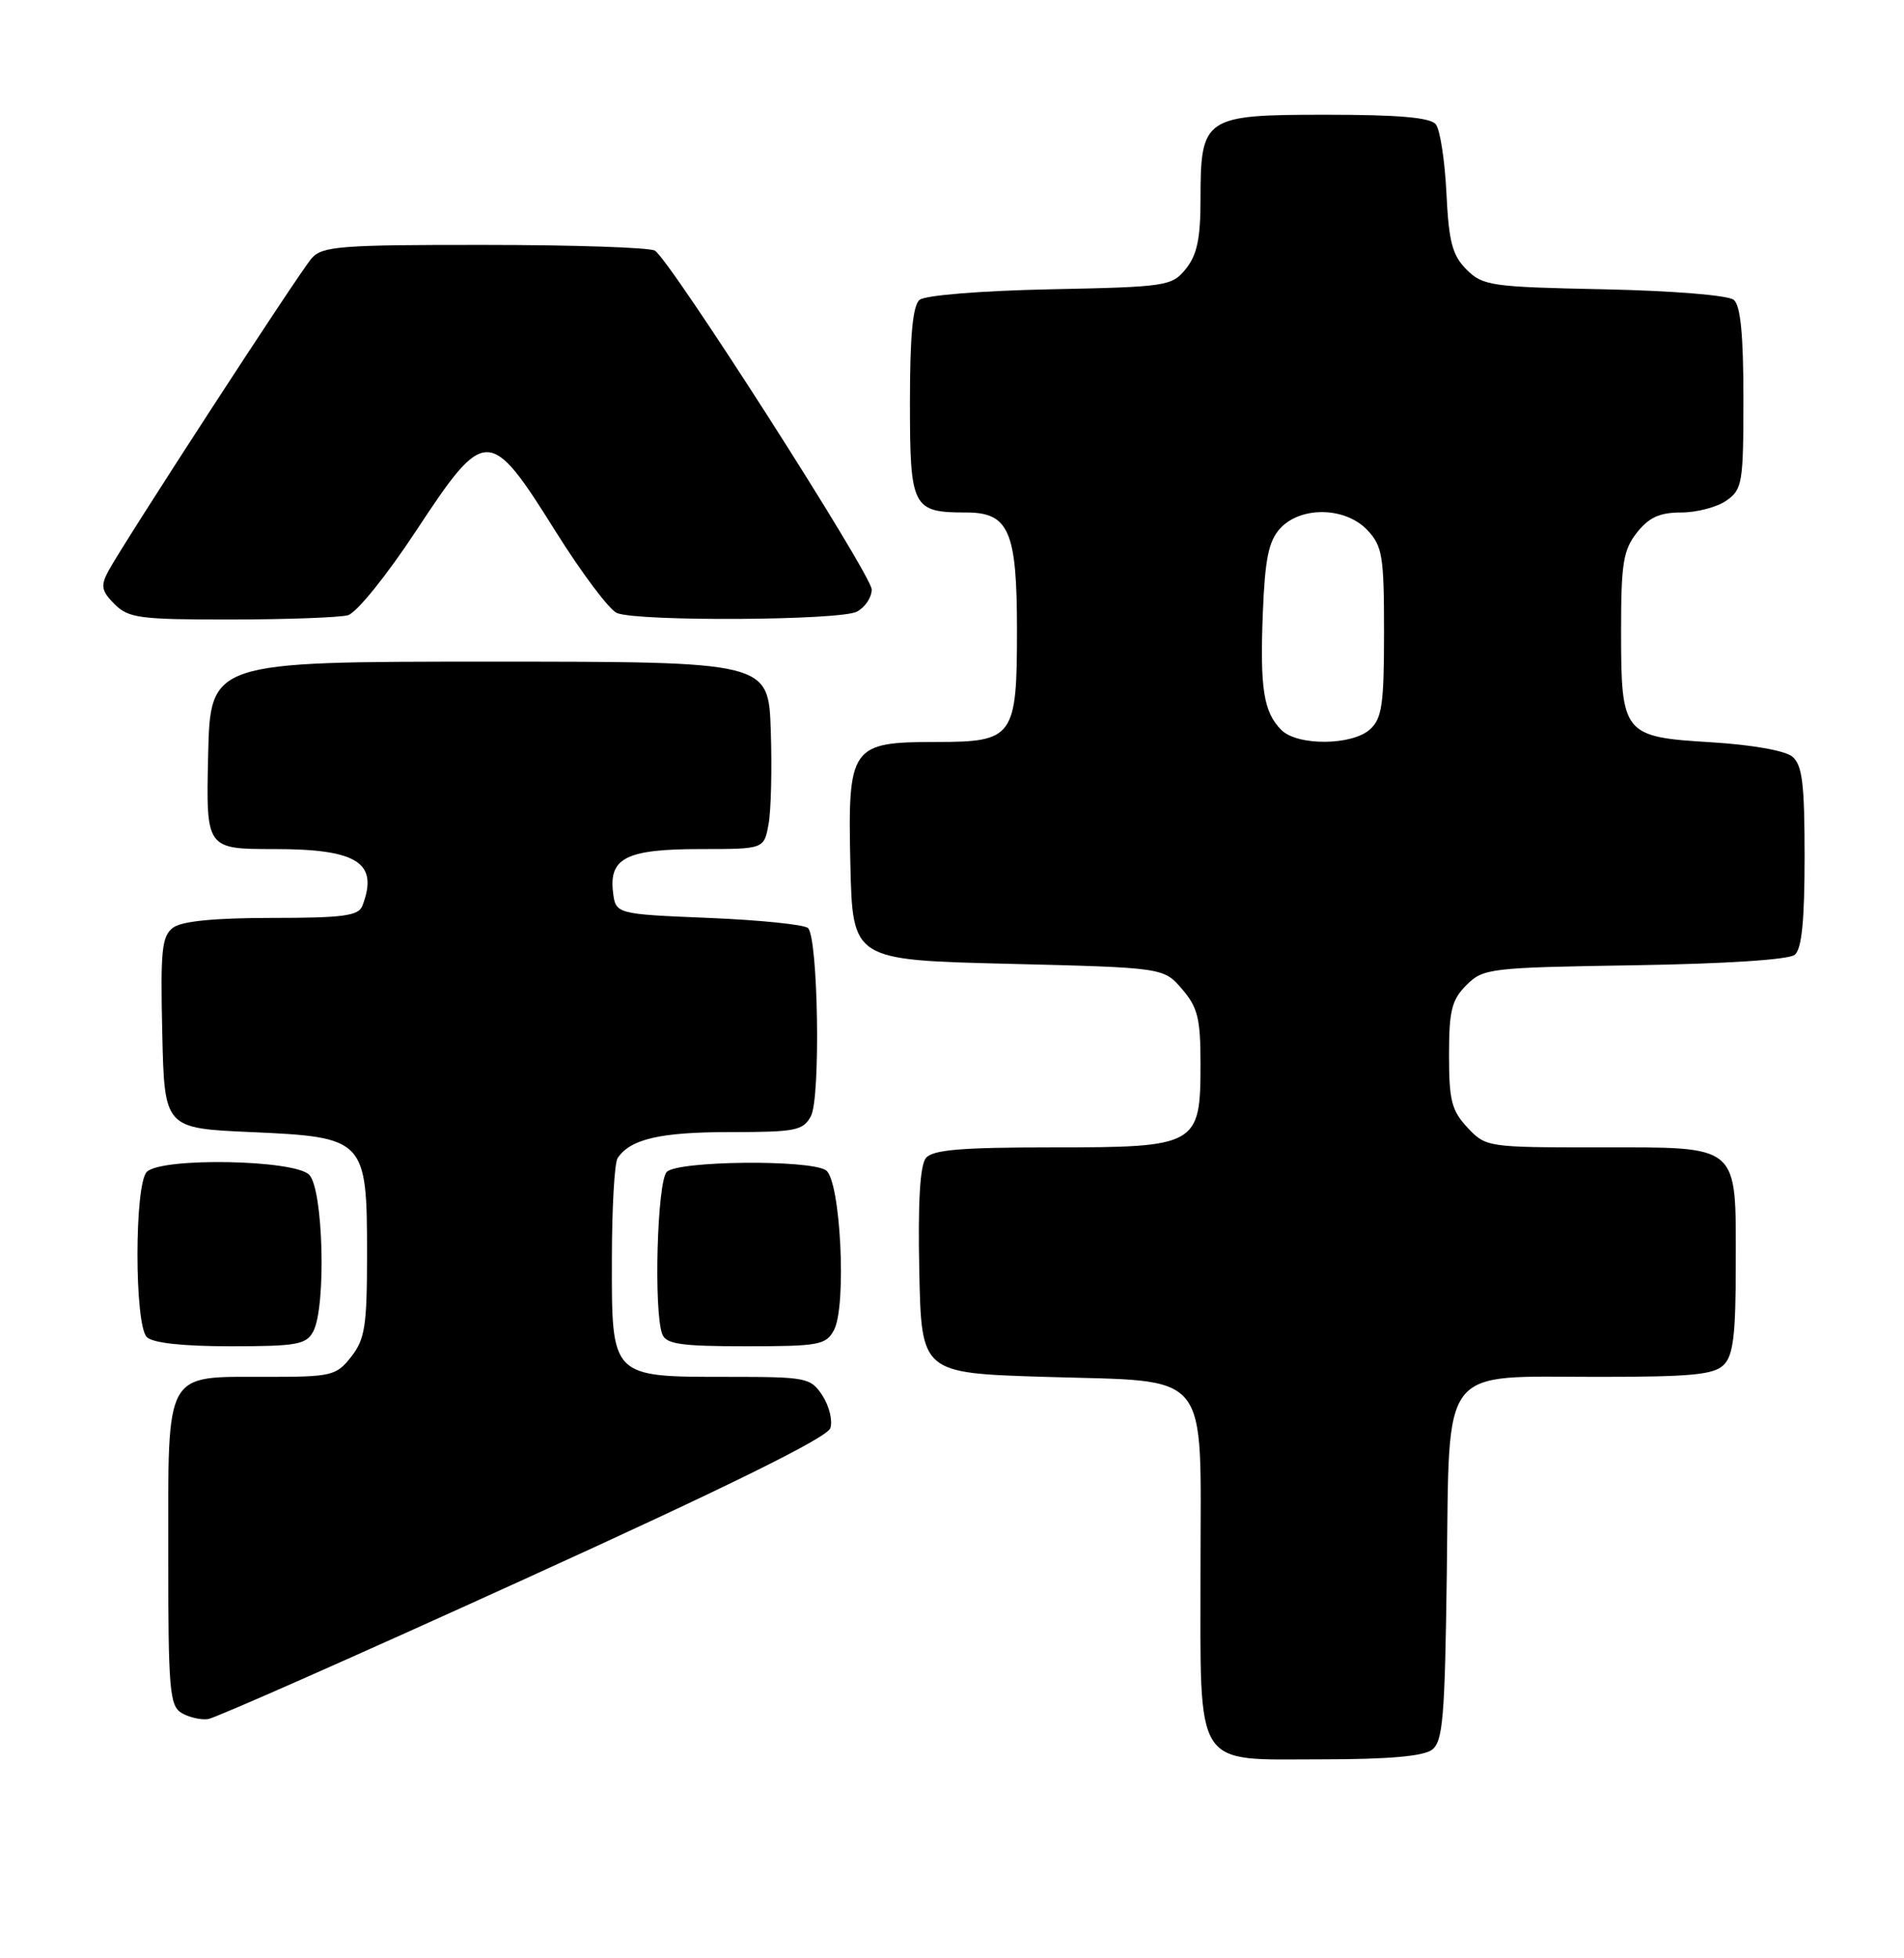 <?xml version="1.0" encoding="UTF-8" standalone="no"?>
<!DOCTYPE svg PUBLIC "-//W3C//DTD SVG 1.1//EN" "http://www.w3.org/Graphics/SVG/1.1/DTD/svg11.dtd" >
<svg xmlns="http://www.w3.org/2000/svg" xmlns:xlink="http://www.w3.org/1999/xlink" version="1.1" viewBox="0 0 249 256">
 <g >
 <path fill="currentColor"
d=" M 187.27 228.75 C 188.70 227.67 188.96 224.59 189.21 205.66 C 189.58 178.06 188.08 180.00 209.04 180.00 C 221.18 180.00 224.14 179.72 225.43 178.43 C 226.68 177.18 227.00 174.47 227.00 165.26 C 227.00 149.40 227.70 150.00 209.02 150.00 C 194.54 150.00 194.32 149.97 191.92 147.42 C 189.84 145.20 189.50 143.86 189.50 137.95 C 189.50 132.11 189.85 130.71 191.78 128.78 C 193.97 126.59 194.79 126.49 213.75 126.19 C 225.69 126.00 233.95 125.46 234.72 124.82 C 235.63 124.06 236.00 120.32 236.00 112.00 C 236.00 102.43 235.70 100.00 234.39 98.91 C 233.46 98.13 229.06 97.36 223.81 97.04 C 212.25 96.34 212.00 96.03 212.00 82.44 C 212.00 73.67 212.28 71.91 214.07 69.63 C 215.65 67.64 217.04 67.00 219.85 67.00 C 221.89 67.00 224.56 66.30 225.78 65.44 C 227.86 63.98 228.00 63.15 228.00 52.07 C 228.00 43.76 227.62 39.93 226.74 39.20 C 226.01 38.60 218.75 38.01 209.76 37.82 C 195.01 37.52 193.91 37.36 191.79 35.24 C 189.93 33.37 189.47 31.64 189.16 25.24 C 188.95 20.98 188.33 16.94 187.77 16.25 C 187.05 15.36 182.88 15.00 173.43 15.00 C 157.44 15.00 157.00 15.30 157.00 26.11 C 157.00 31.18 156.54 33.34 155.09 35.14 C 153.25 37.41 152.59 37.51 137.35 37.82 C 128.29 38.01 120.99 38.60 120.26 39.20 C 119.37 39.94 119.00 43.86 119.00 52.59 C 119.00 66.39 119.31 67.00 126.38 67.00 C 131.95 67.00 133.00 69.44 133.00 82.39 C 133.00 96.38 132.55 97.00 122.46 97.00 C 111.24 97.00 110.86 97.55 111.21 113.00 C 111.50 125.50 111.50 125.50 131.84 126.00 C 152.18 126.50 152.18 126.50 154.59 129.31 C 156.64 131.69 157.00 133.16 157.00 139.06 C 157.00 149.77 156.60 150.00 137.62 150.00 C 125.72 150.00 121.98 150.31 121.09 151.39 C 120.32 152.32 120.03 157.14 120.22 166.14 C 120.50 179.50 120.50 179.50 136.65 180.00 C 158.64 180.68 157.00 178.67 157.00 204.93 C 157.00 231.66 155.95 230.00 172.87 230.00 C 181.52 230.00 186.15 229.60 187.27 228.75 Z  M 68.47 206.50 C 95.30 194.30 108.21 187.93 108.59 186.70 C 108.91 185.71 108.44 183.80 107.56 182.45 C 106.02 180.10 105.51 180.00 95.20 180.00 C 79.86 180.00 80.00 180.14 80.02 164.69 C 80.02 157.99 80.36 152.00 80.77 151.40 C 82.42 148.91 86.36 148.00 95.40 148.00 C 104.05 148.00 105.03 147.81 106.05 145.91 C 107.33 143.52 107.00 122.66 105.67 121.33 C 105.21 120.87 99.36 120.28 92.67 120.00 C 80.50 119.50 80.50 119.50 80.16 116.55 C 79.66 112.13 82.01 111.00 91.65 111.00 C 99.91 111.00 99.91 111.00 100.51 107.75 C 100.84 105.96 100.97 100.45 100.80 95.50 C 100.50 86.50 100.50 86.50 64.00 86.50 C 27.50 86.50 27.50 86.50 27.22 98.75 C 26.94 111.00 26.94 111.00 35.90 111.00 C 46.78 111.00 49.55 112.79 47.39 118.42 C 46.89 119.73 44.88 120.00 35.58 120.00 C 28.15 120.00 23.80 120.42 22.66 121.26 C 21.16 122.36 20.97 124.14 21.22 135.01 C 21.50 147.50 21.50 147.50 32.84 148.00 C 47.76 148.66 48.00 148.91 48.00 163.98 C 48.00 173.34 47.73 175.07 45.93 177.37 C 43.96 179.87 43.39 180.00 34.76 180.00 C 21.42 180.00 22.00 178.95 22.00 203.11 C 22.00 220.90 22.18 223.01 23.75 223.94 C 24.71 224.51 26.27 224.87 27.21 224.74 C 28.15 224.61 46.72 216.40 68.47 206.50 Z  M 40.96 174.07 C 42.68 170.85 42.28 155.42 40.43 153.57 C 38.45 151.60 21.11 151.29 19.20 153.20 C 17.57 154.83 17.57 173.17 19.20 174.80 C 19.97 175.57 23.90 176.00 30.16 176.00 C 38.80 176.00 40.05 175.78 40.96 174.07 Z  M 109.06 173.89 C 110.76 170.72 109.92 154.19 108.00 152.98 C 105.77 151.57 88.65 151.75 87.20 153.20 C 85.94 154.46 85.47 171.45 86.61 174.42 C 87.11 175.72 89.05 176.00 97.57 176.00 C 107.09 176.00 108.02 175.83 109.06 173.89 Z  M 45.50 80.43 C 46.62 80.12 50.54 75.28 54.42 69.39 C 63.46 55.67 64.02 55.68 72.66 69.47 C 76.09 74.95 79.71 79.76 80.70 80.15 C 83.55 81.27 109.91 81.12 112.07 79.96 C 113.13 79.40 114.00 78.09 114.00 77.07 C 114.00 75.16 87.72 34.09 85.65 32.77 C 85.02 32.36 75.01 32.02 63.40 32.02 C 44.56 32.00 42.15 32.19 40.77 33.75 C 39.10 35.65 16.06 71.10 14.13 74.73 C 13.14 76.60 13.28 77.28 14.98 78.98 C 16.81 80.81 18.27 81.00 30.25 80.99 C 37.54 80.98 44.40 80.73 45.50 80.43 Z  M 167.57 95.43 C 165.25 93.10 164.76 90.03 165.15 80.13 C 165.43 73.09 165.90 70.76 167.40 69.10 C 170.08 66.15 175.95 66.25 178.83 69.31 C 180.79 71.40 181.00 72.71 181.00 82.66 C 181.00 92.08 180.73 93.93 179.17 95.35 C 176.81 97.48 169.67 97.53 167.57 95.43 Z "/>
</g>
</svg>